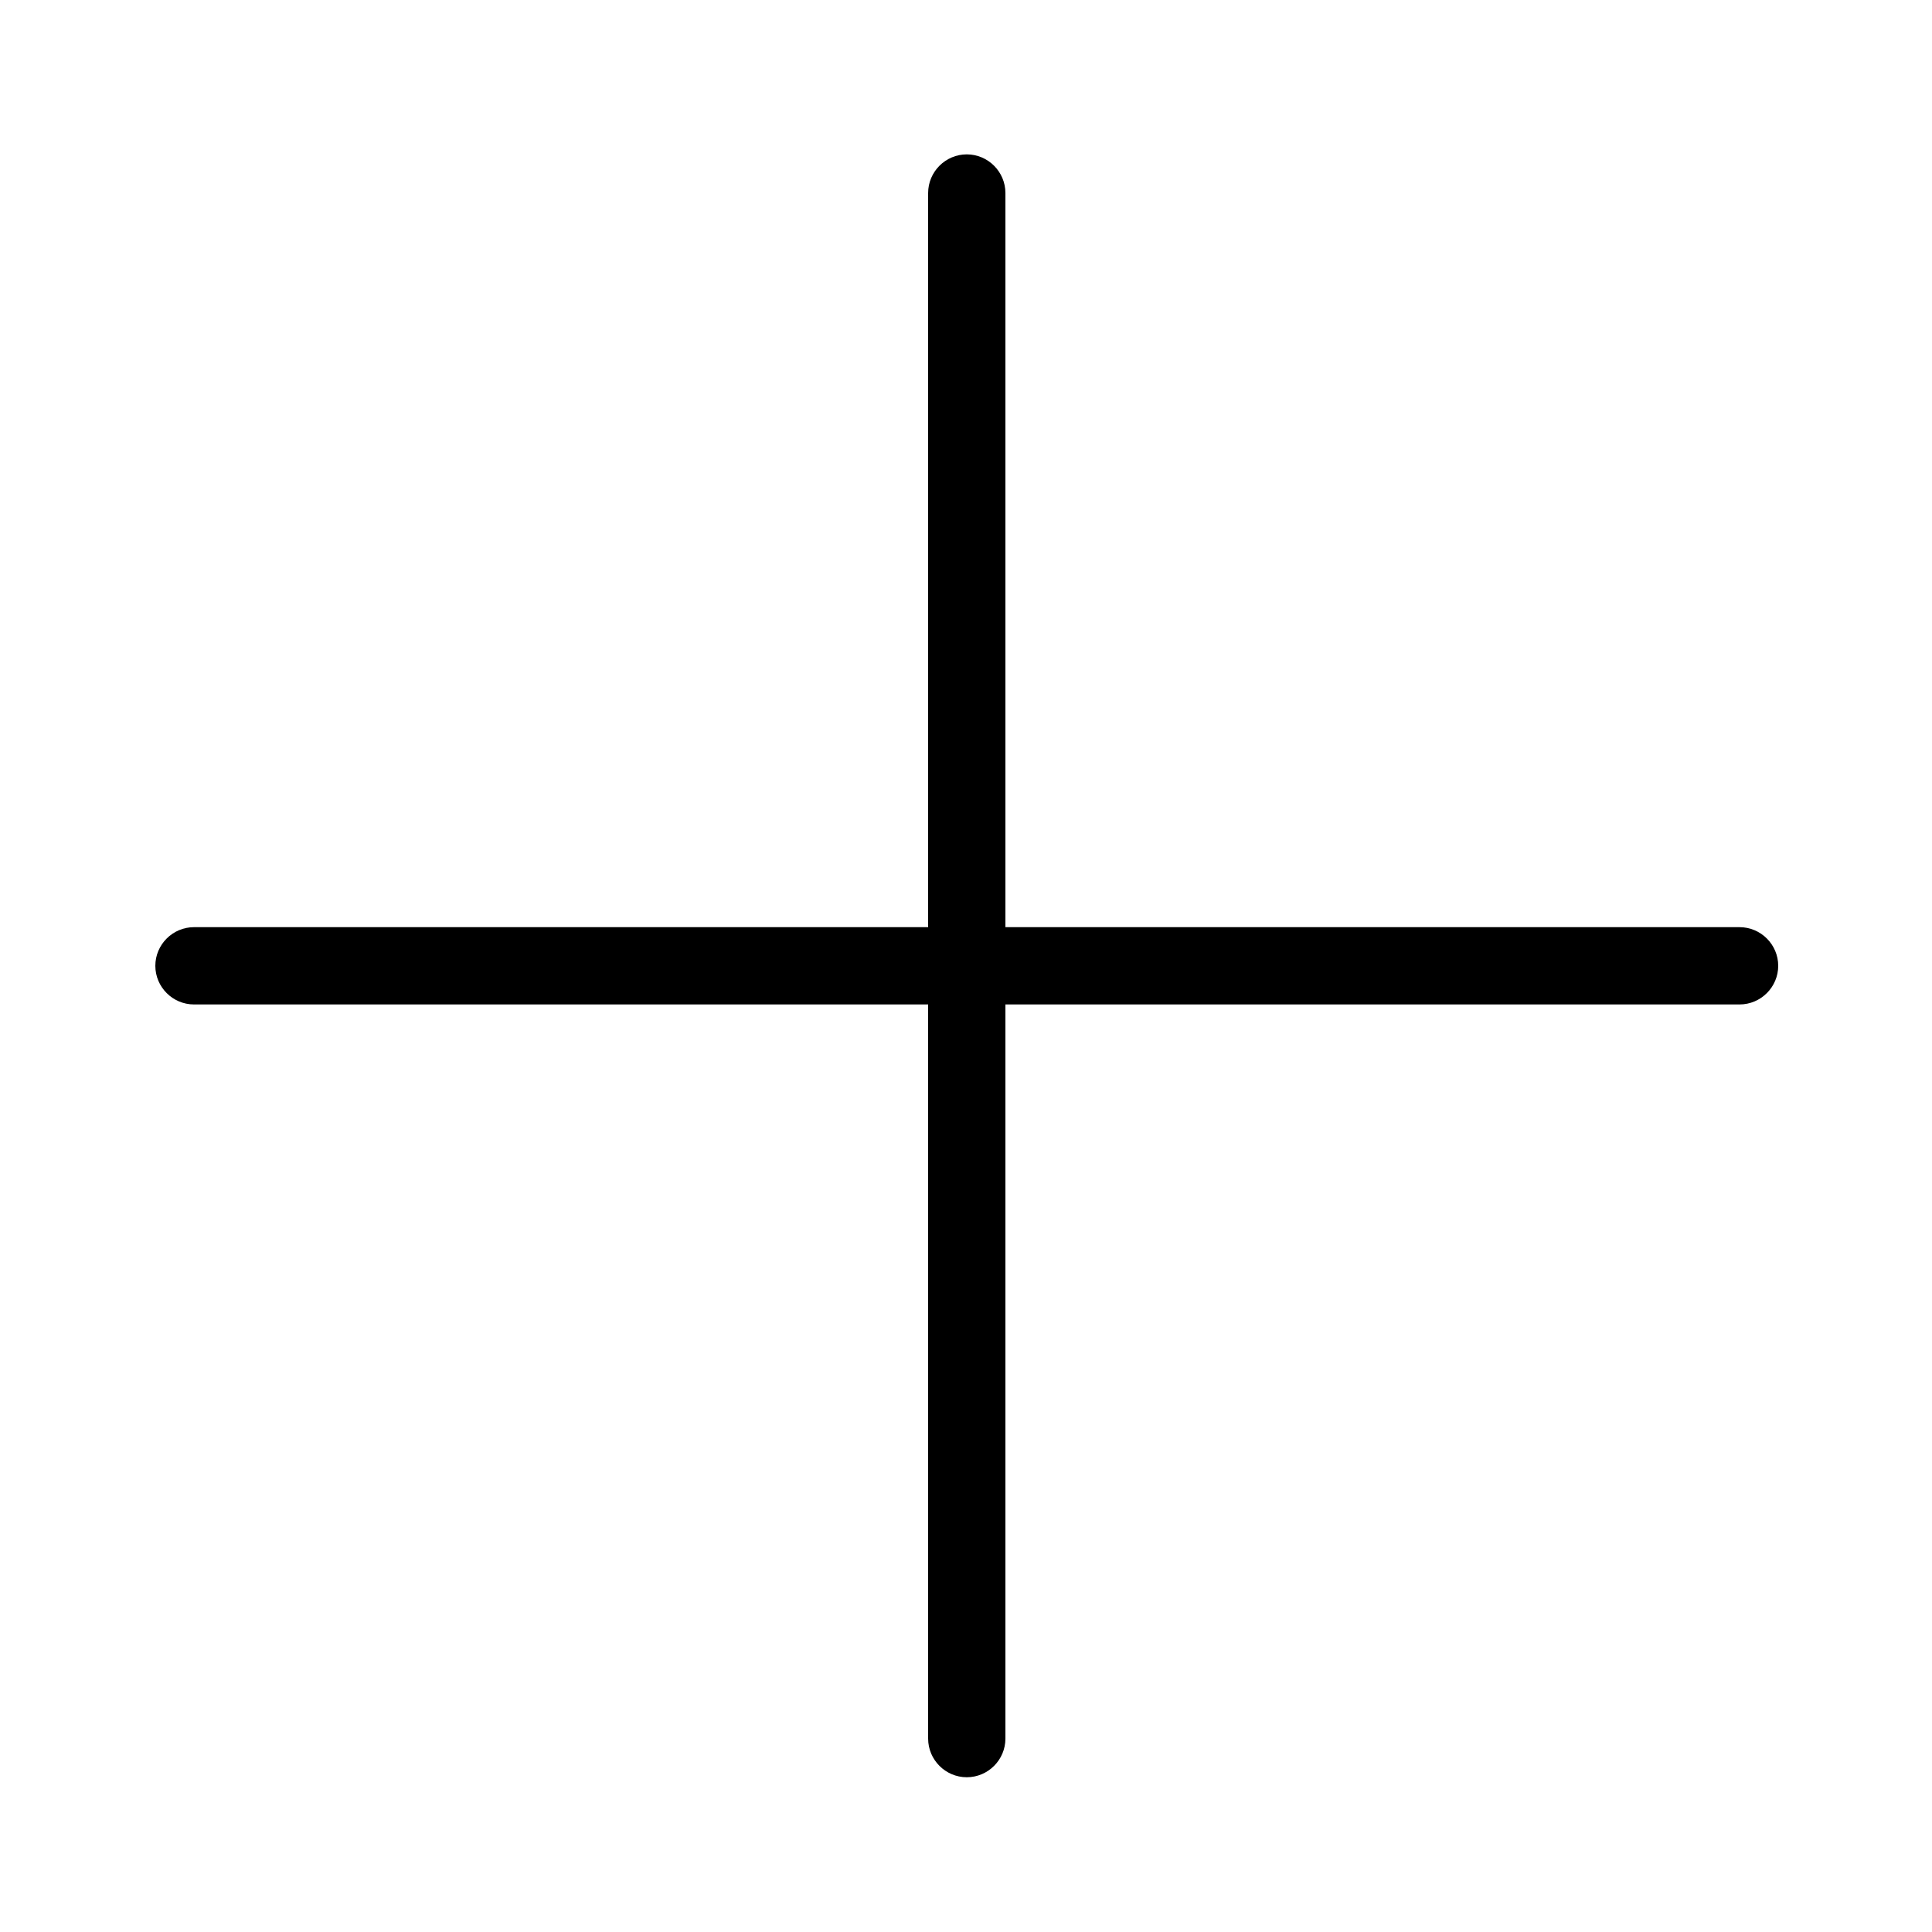 <?xml version="1.0" encoding="utf-8"?>
<!-- Generator: Adobe Illustrator 21.0.0, SVG Export Plug-In . SVG Version: 6.00 Build 0)  -->
<svg version="1.1" id="Layer_1" xmlns="http://www.w3.org/2000/svg" xmlns:xlink="http://www.w3.org/1999/xlink" x="0px" y="0px"
	 viewBox="0 0 1000 1000" style="enable-background:new 0 0 1000 1000;" xml:space="preserve">
<path d="M480.4,99.9v380h-380c-11,0-20,9-20,20s9,20,20,20h380v380c0,11,9,20,20,20s20-9,20-20v-380h380c11,0,20-9,20-20
	s-9-20-20-20h-380v-380c0-11-9-20-20-20S480.4,88.9,480.4,99.9z"/>
</svg>
